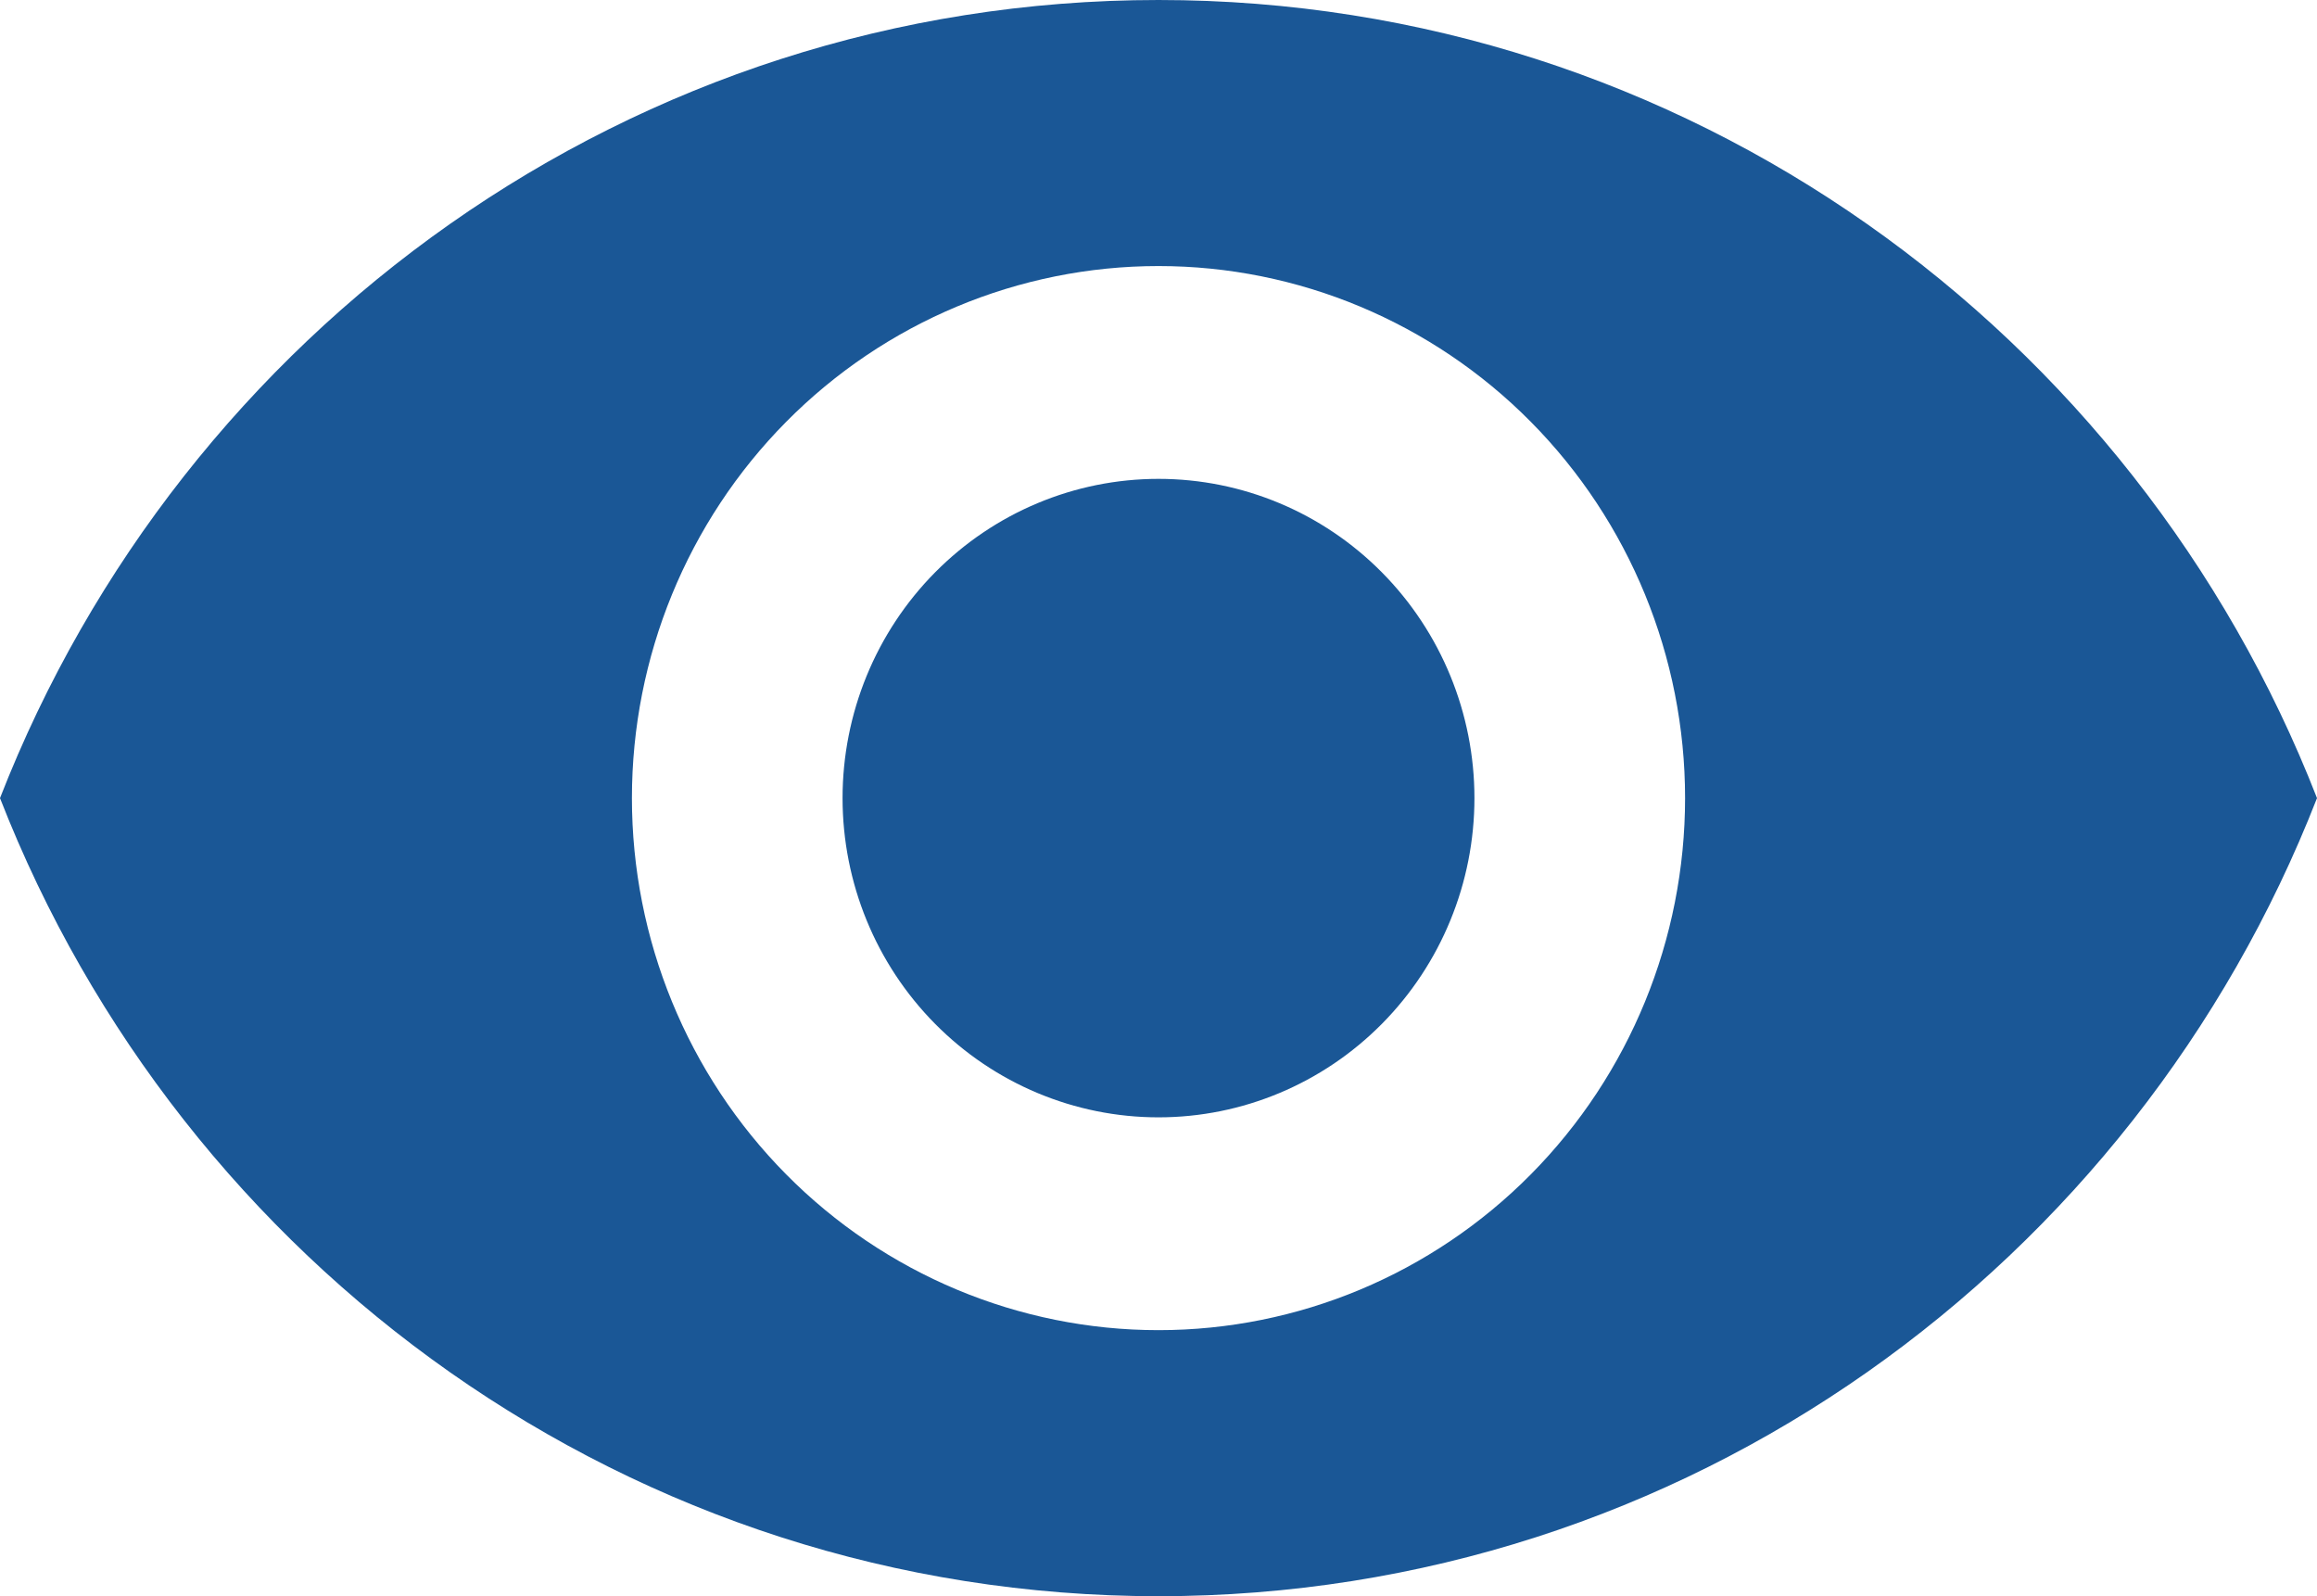 <svg width="45" height="31" viewBox="0 0 45 31" fill="none" xmlns="http://www.w3.org/2000/svg">
<path id="Vector" d="M22.5 9.3C20.872 9.3 19.312 9.953 18.161 11.116C17.01 12.279 16.364 13.856 16.364 15.5C16.364 17.144 17.01 18.721 18.161 19.884C19.312 21.047 20.872 21.7 22.5 21.7C24.128 21.7 25.688 21.047 26.839 19.884C27.99 18.721 28.636 17.144 28.636 15.5C28.636 13.856 27.99 12.279 26.839 11.116C25.688 9.953 24.128 9.3 22.5 9.3ZM22.5 25.833C19.788 25.833 17.186 24.745 15.268 22.807C13.35 20.869 12.273 18.241 12.273 15.5C12.273 12.759 13.35 10.131 15.268 8.193C17.186 6.255 19.788 5.167 22.5 5.167C25.212 5.167 27.814 6.255 29.732 8.193C31.65 10.131 32.727 12.759 32.727 15.5C32.727 18.241 31.65 20.869 29.732 22.807C27.814 24.745 25.212 25.833 22.5 25.833ZM22.5 0C12.273 0 3.539 6.427 0 15.5C3.539 24.573 12.273 31 22.5 31C32.727 31 41.461 24.573 45 15.5C41.461 6.427 32.727 0 22.5 0Z" fill="#1A5796"/>
</svg>
